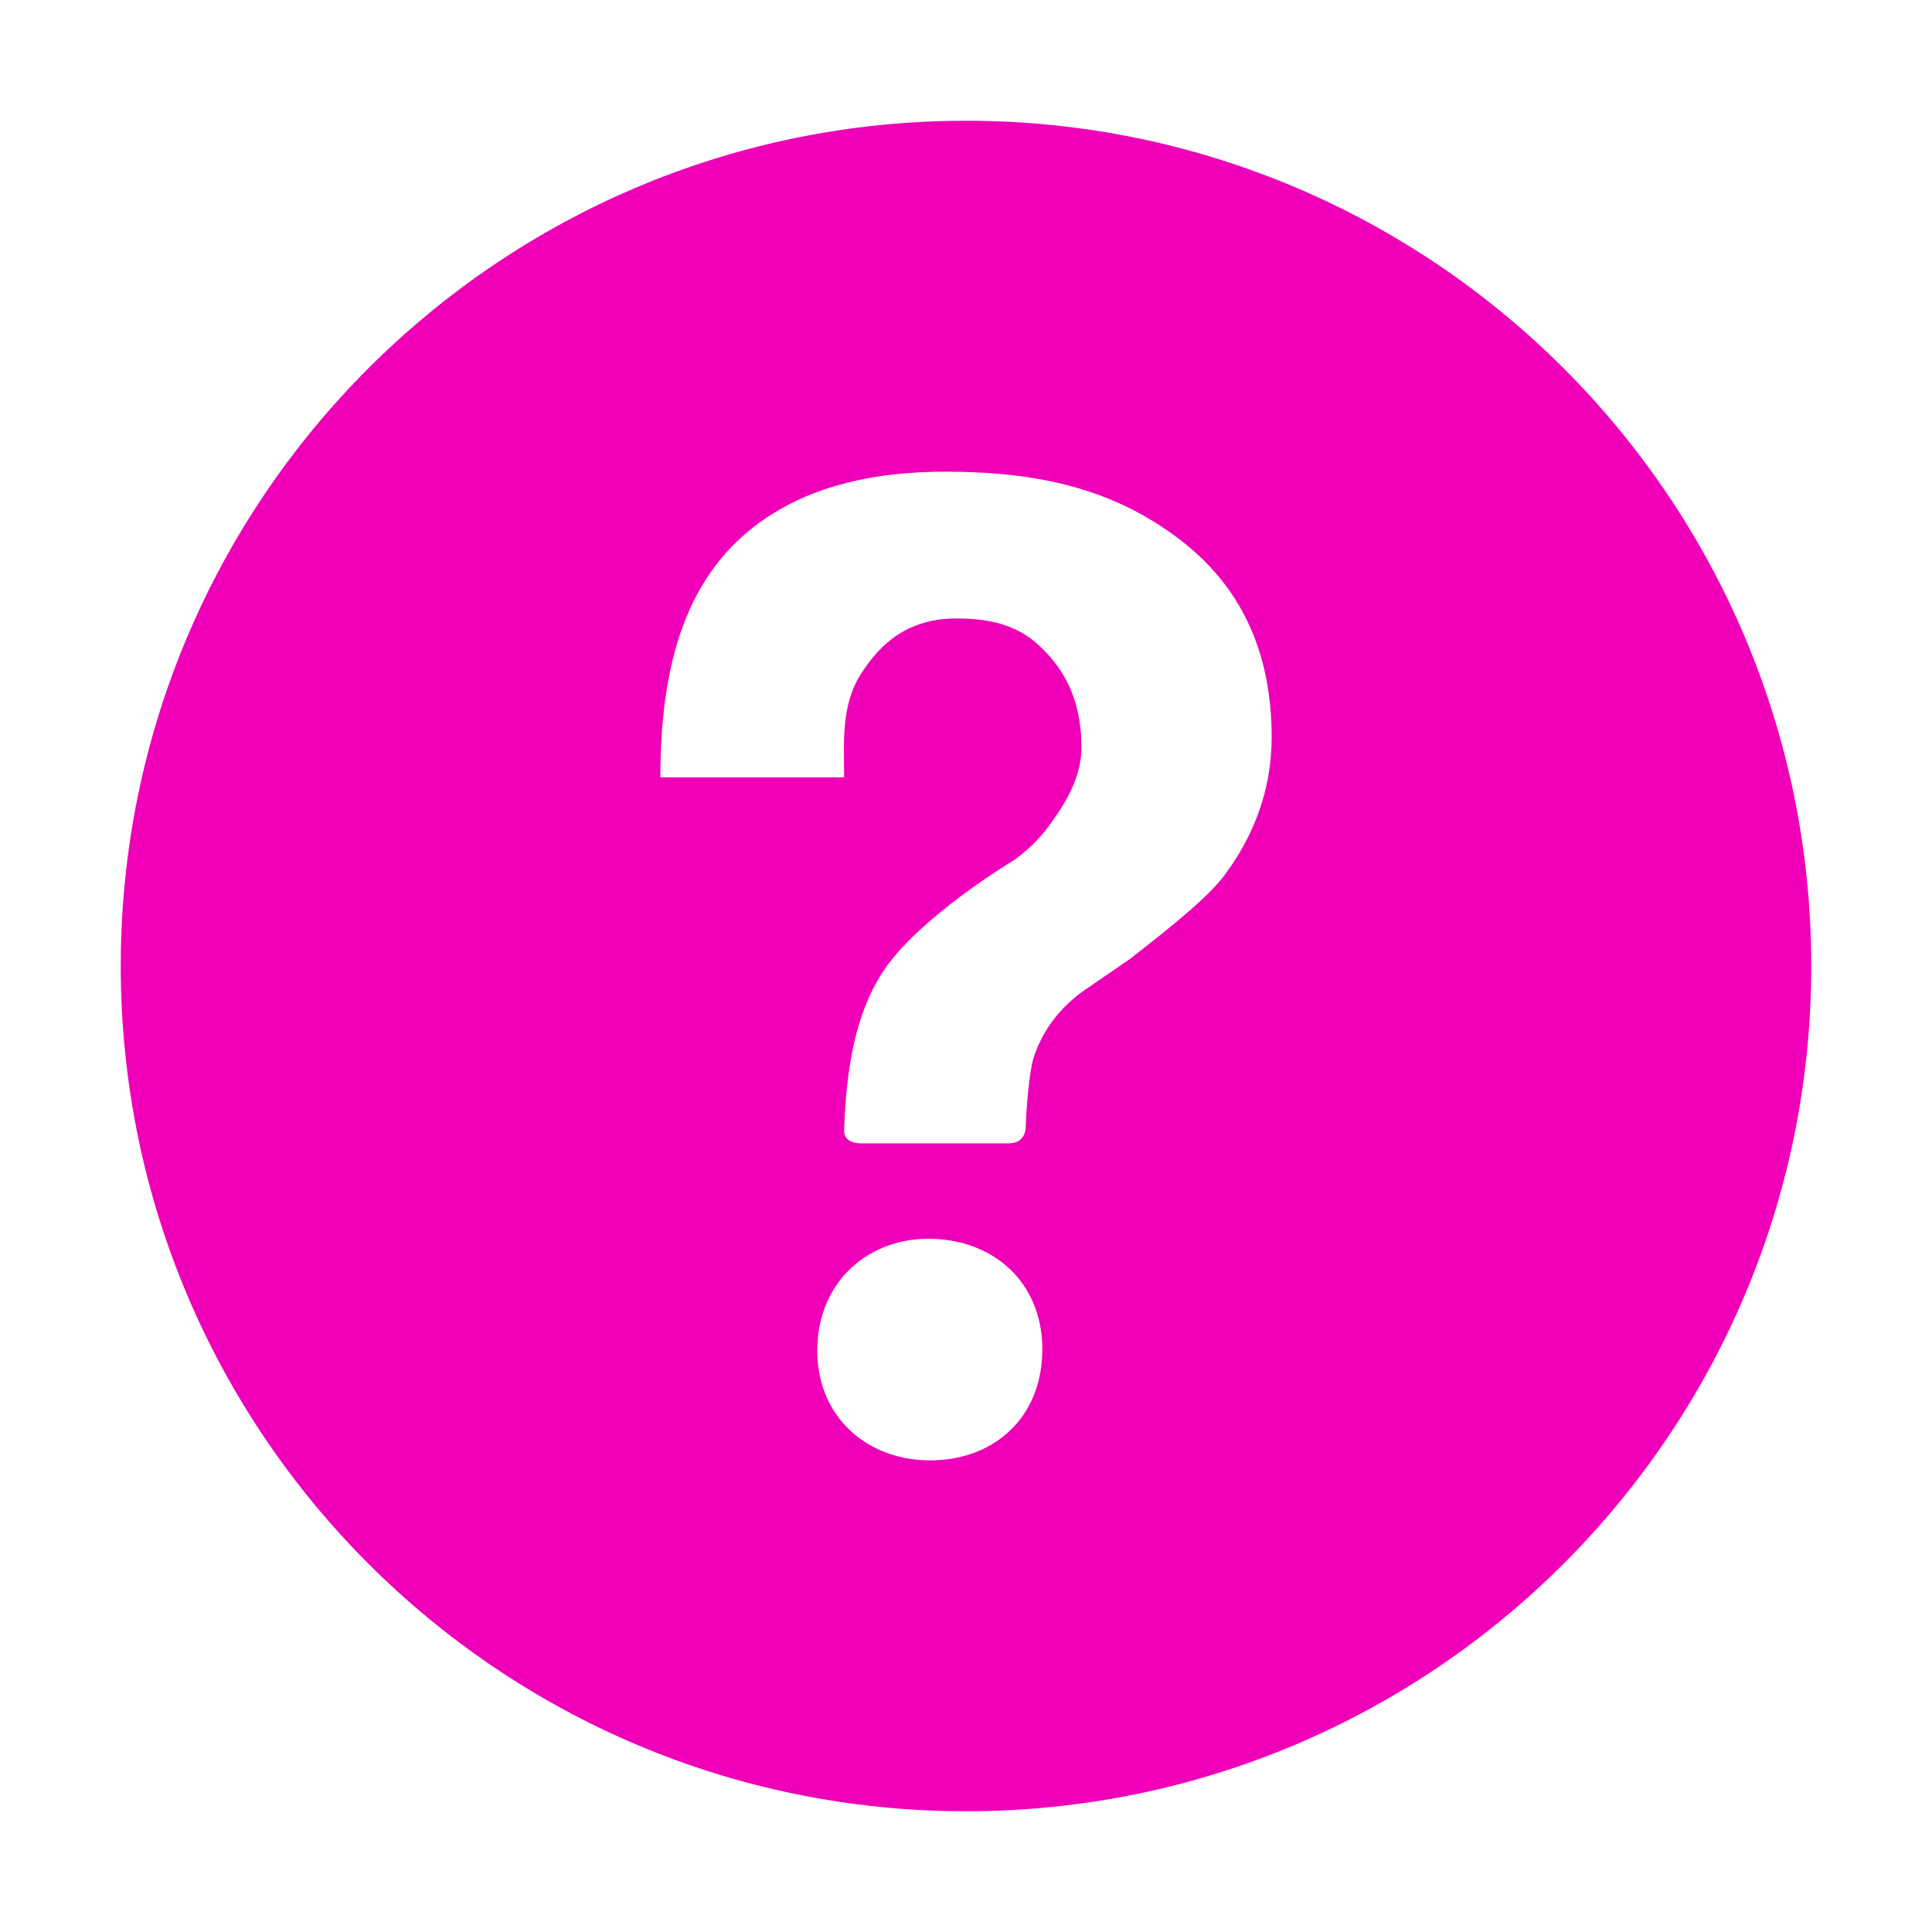 <?xml version="1.0" encoding="UTF-8"?>
<svg width="1200pt" height="1200pt" version="1.1" viewBox="0 0 1200 1200" xmlns="http://www.w3.org/2000/svg">
    <path d="m600 75c-289.92 0-525 235.08-525 525s235.08 525 525 525 525-235.08 525-525-235.08-525-525-525zm47.344 765.7c-1.172 41.719-32.109 67.5-72.188 66.328-38.438-1.172-68.672-28.594-67.5-70.547 1.172-41.719 33.047-68.203 71.484-67.031 40.312 1.172 69.609 29.531 68.203 71.25zm114.14-298.36c-9.844 13.828-31.875 31.641-59.531 53.203l-30.703 21.094c-15 11.484-24.375 25.078-29.297 40.547-2.578 8.203-4.453 29.531-4.922 43.828-0.234 2.812-1.875 9.141-10.547 9.141h-91.641c-9.609 0-10.781-5.625-10.547-8.438 1.406-38.906 7.031-71.016 23.203-96.797 21.797-34.688 83.203-71.25 83.203-71.25 9.375-7.031 16.641-14.531 22.266-22.734 10.312-14.062 18.75-29.766 18.75-46.641 0-19.453-4.688-37.969-17.109-53.438-14.531-18.047-30.234-26.719-60.469-26.719-29.766 0-47.109 15-59.531 34.688s-10.312 42.891-10.312 63.984h-114.14c0-79.688 20.859-130.55 64.922-160.55 29.766-20.391 67.734-29.297 112.03-29.297 58.125 0 104.3 10.781 145.08 41.719 37.734 28.594 57.656 68.906 57.656 123.28 0 33.516-11.719 61.641-28.359 84.375z" fill="#ef00b8"/>
</svg>
